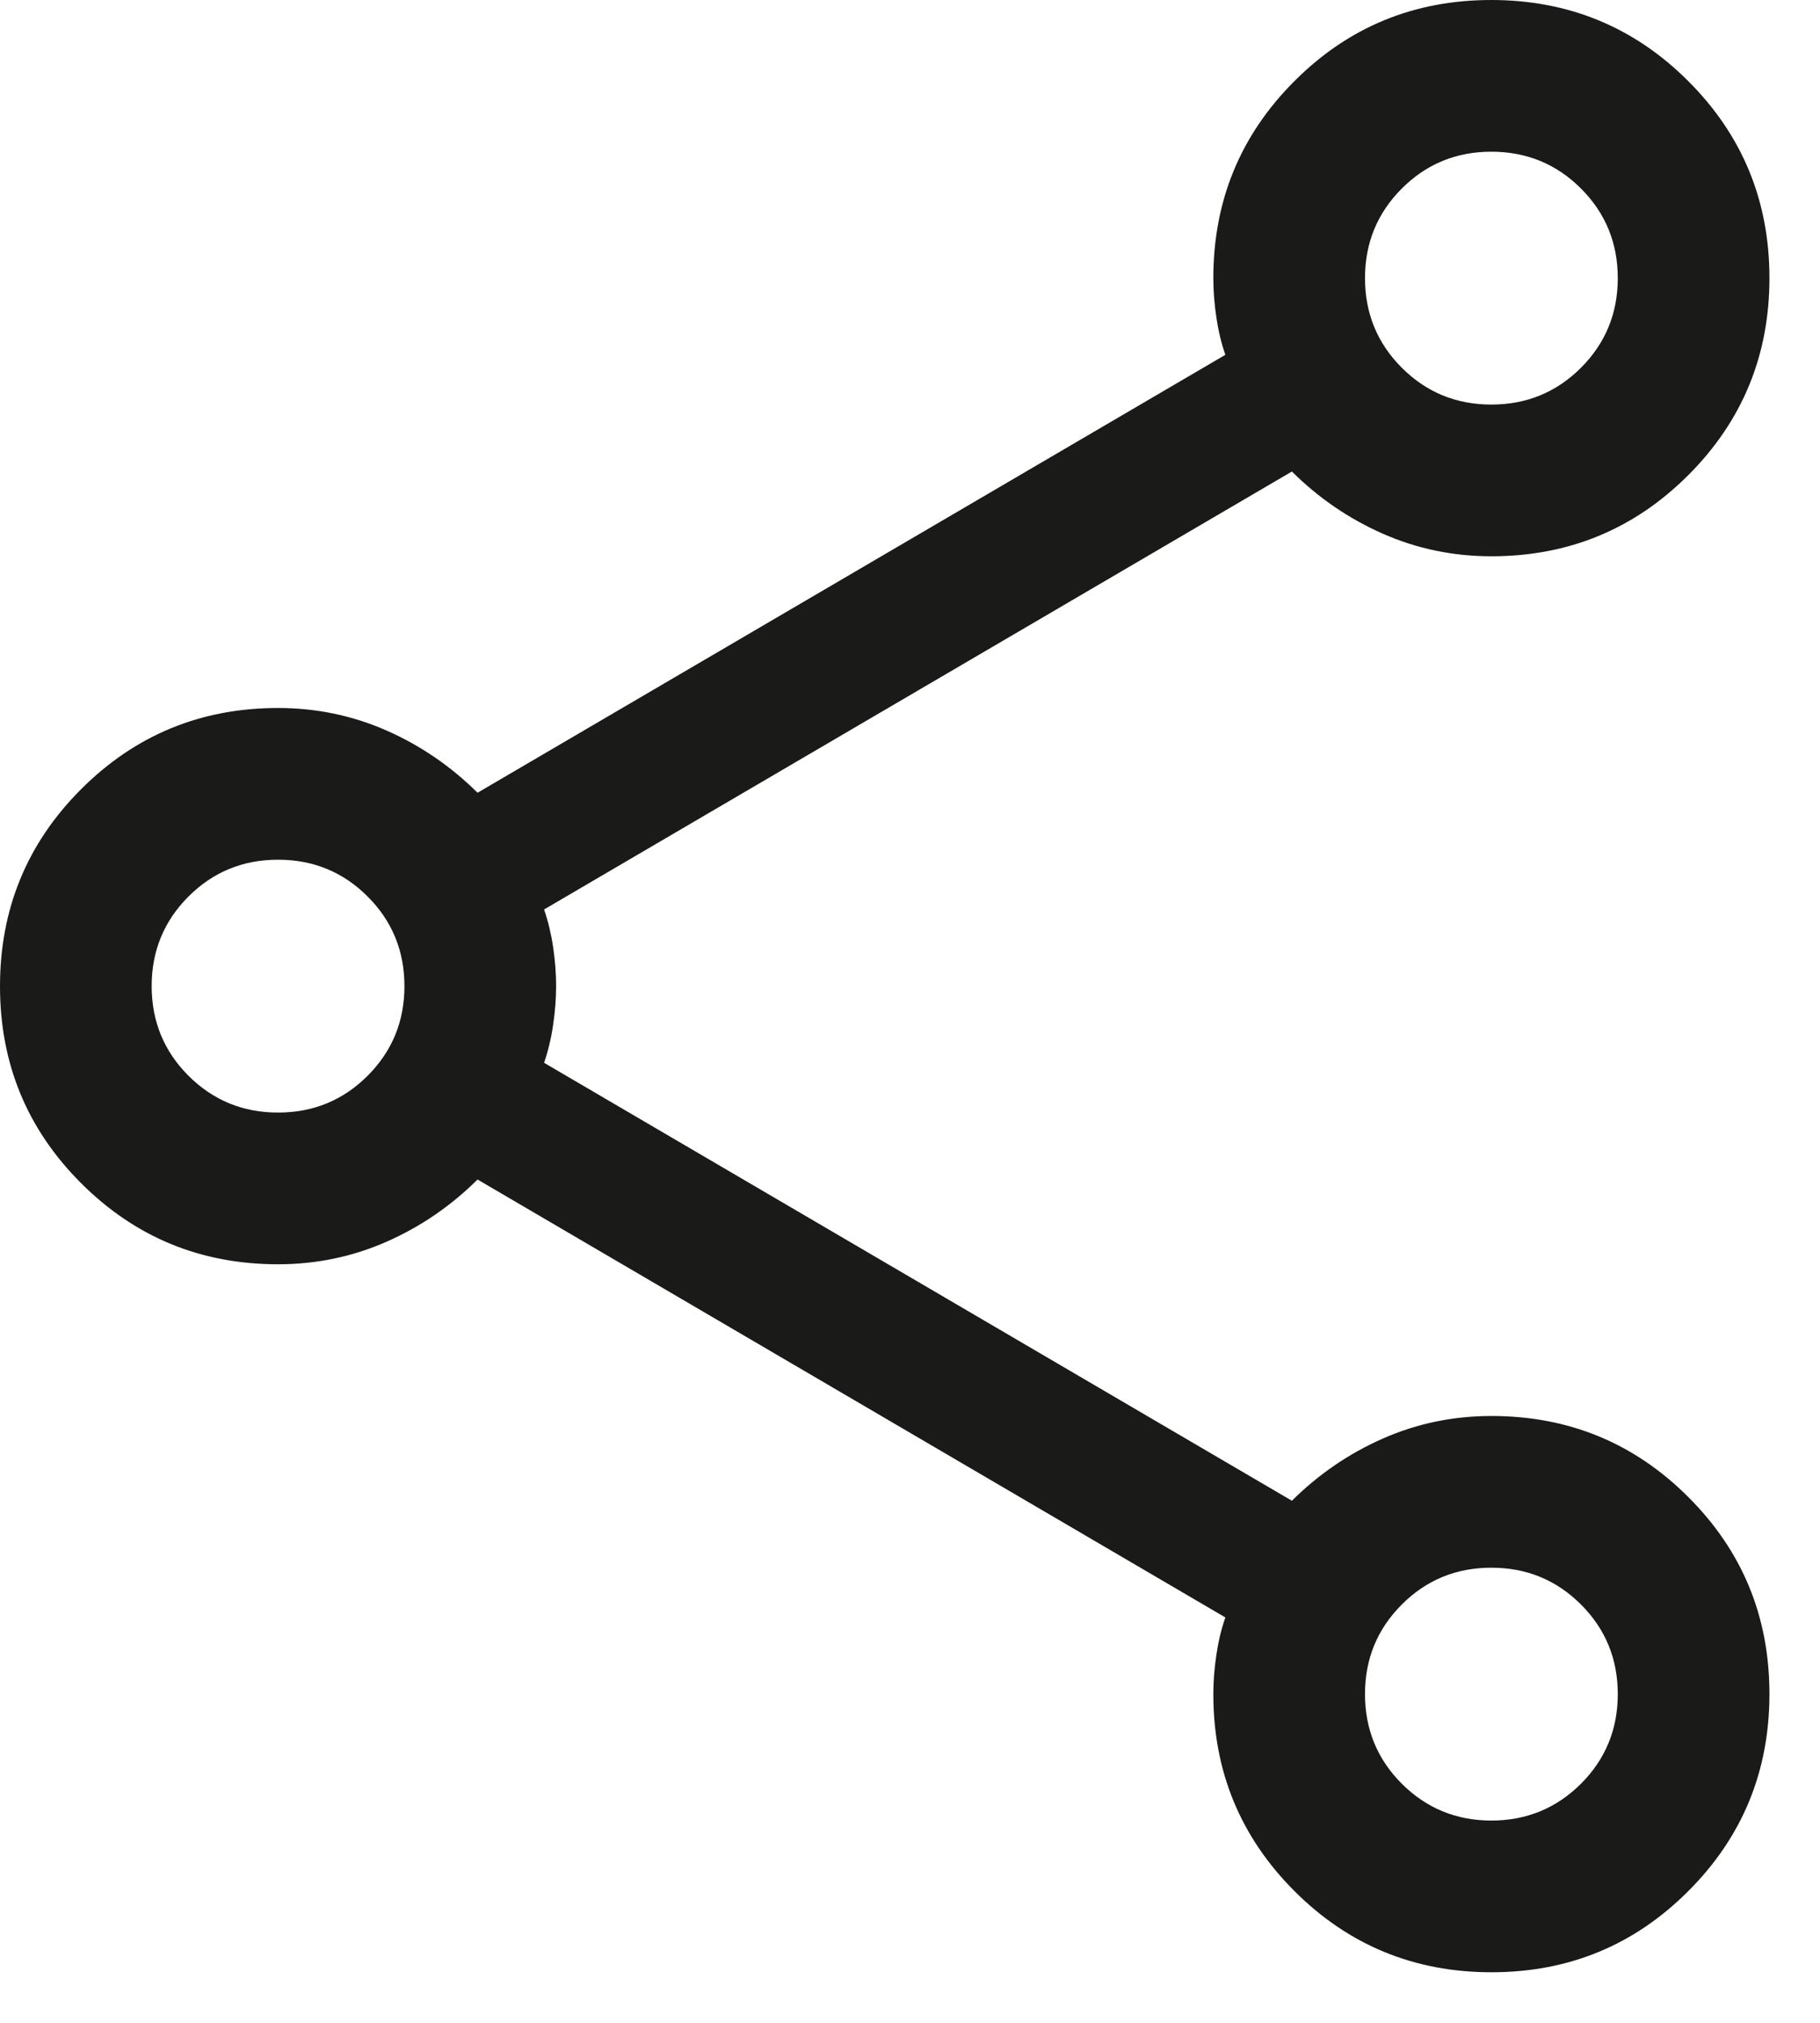 <svg width="18" height="20" viewBox="0 0 18 20" fill="none" xmlns="http://www.w3.org/2000/svg">
<path d="M14.751 19.5C13.988 19.5 13.338 19.233 12.803 18.698C12.268 18.163 12 17.514 12 16.75C12 16.625 12.01 16.496 12.03 16.362C12.05 16.228 12.079 16.105 12.119 15.992L4.723 11.662C4.459 11.924 4.158 12.13 3.821 12.278C3.484 12.426 3.127 12.5 2.75 12.5C1.986 12.5 1.337 12.233 0.802 11.698C0.267 11.164 0 10.515 0 9.751C0 8.988 0.267 8.338 0.802 7.803C1.337 7.268 1.986 7 2.75 7C3.127 7 3.484 7.074 3.821 7.222C4.158 7.37 4.459 7.576 4.723 7.838L12.119 3.508C12.079 3.395 12.05 3.272 12.03 3.138C12.01 3.004 12 2.875 12 2.75C12 1.986 12.267 1.337 12.802 0.802C13.336 0.267 13.985 0 14.749 0C15.512 0 16.162 0.267 16.697 0.802C17.232 1.336 17.5 1.985 17.5 2.749C17.5 3.512 17.233 4.162 16.698 4.697C16.163 5.232 15.514 5.5 14.75 5.5C14.373 5.5 14.016 5.426 13.679 5.278C13.342 5.13 13.041 4.924 12.777 4.662L5.381 8.992C5.42 9.105 5.45 9.228 5.47 9.361C5.49 9.495 5.5 9.624 5.5 9.748C5.5 9.872 5.49 10.002 5.47 10.136C5.45 10.271 5.42 10.395 5.381 10.508L12.777 14.838C13.041 14.576 13.342 14.37 13.679 14.222C14.016 14.074 14.373 14 14.75 14C15.514 14 16.163 14.267 16.698 14.802C17.233 15.336 17.5 15.985 17.5 16.749C17.5 17.512 17.233 18.162 16.698 18.697C16.164 19.232 15.515 19.5 14.751 19.5ZM14.75 4C15.097 4 15.393 3.879 15.636 3.636C15.879 3.393 16 3.097 16 2.75C16 2.403 15.879 2.107 15.636 1.864C15.393 1.621 15.097 1.5 14.75 1.5C14.402 1.5 14.107 1.621 13.864 1.864C13.621 2.107 13.5 2.403 13.5 2.75C13.5 3.097 13.621 3.393 13.864 3.636C14.107 3.879 14.402 4 14.75 4ZM2.75 11C3.097 11 3.393 10.879 3.636 10.636C3.879 10.393 4 10.097 4 9.75C4 9.403 3.879 9.107 3.636 8.864C3.393 8.621 3.097 8.5 2.75 8.5C2.403 8.5 2.107 8.621 1.864 8.864C1.621 9.107 1.5 9.403 1.5 9.75C1.5 10.097 1.621 10.393 1.864 10.636C2.107 10.879 2.403 11 2.75 11ZM14.75 18C15.097 18 15.393 17.878 15.636 17.636C15.879 17.393 16 17.097 16 16.75C16 16.402 15.879 16.107 15.636 15.864C15.393 15.621 15.097 15.5 14.75 15.5C14.402 15.5 14.107 15.621 13.864 15.864C13.621 16.107 13.5 16.402 13.5 16.75C13.5 17.097 13.621 17.393 13.864 17.636C14.107 17.878 14.402 18 14.75 18Z" fill="#1A1A19"/>
</svg>
